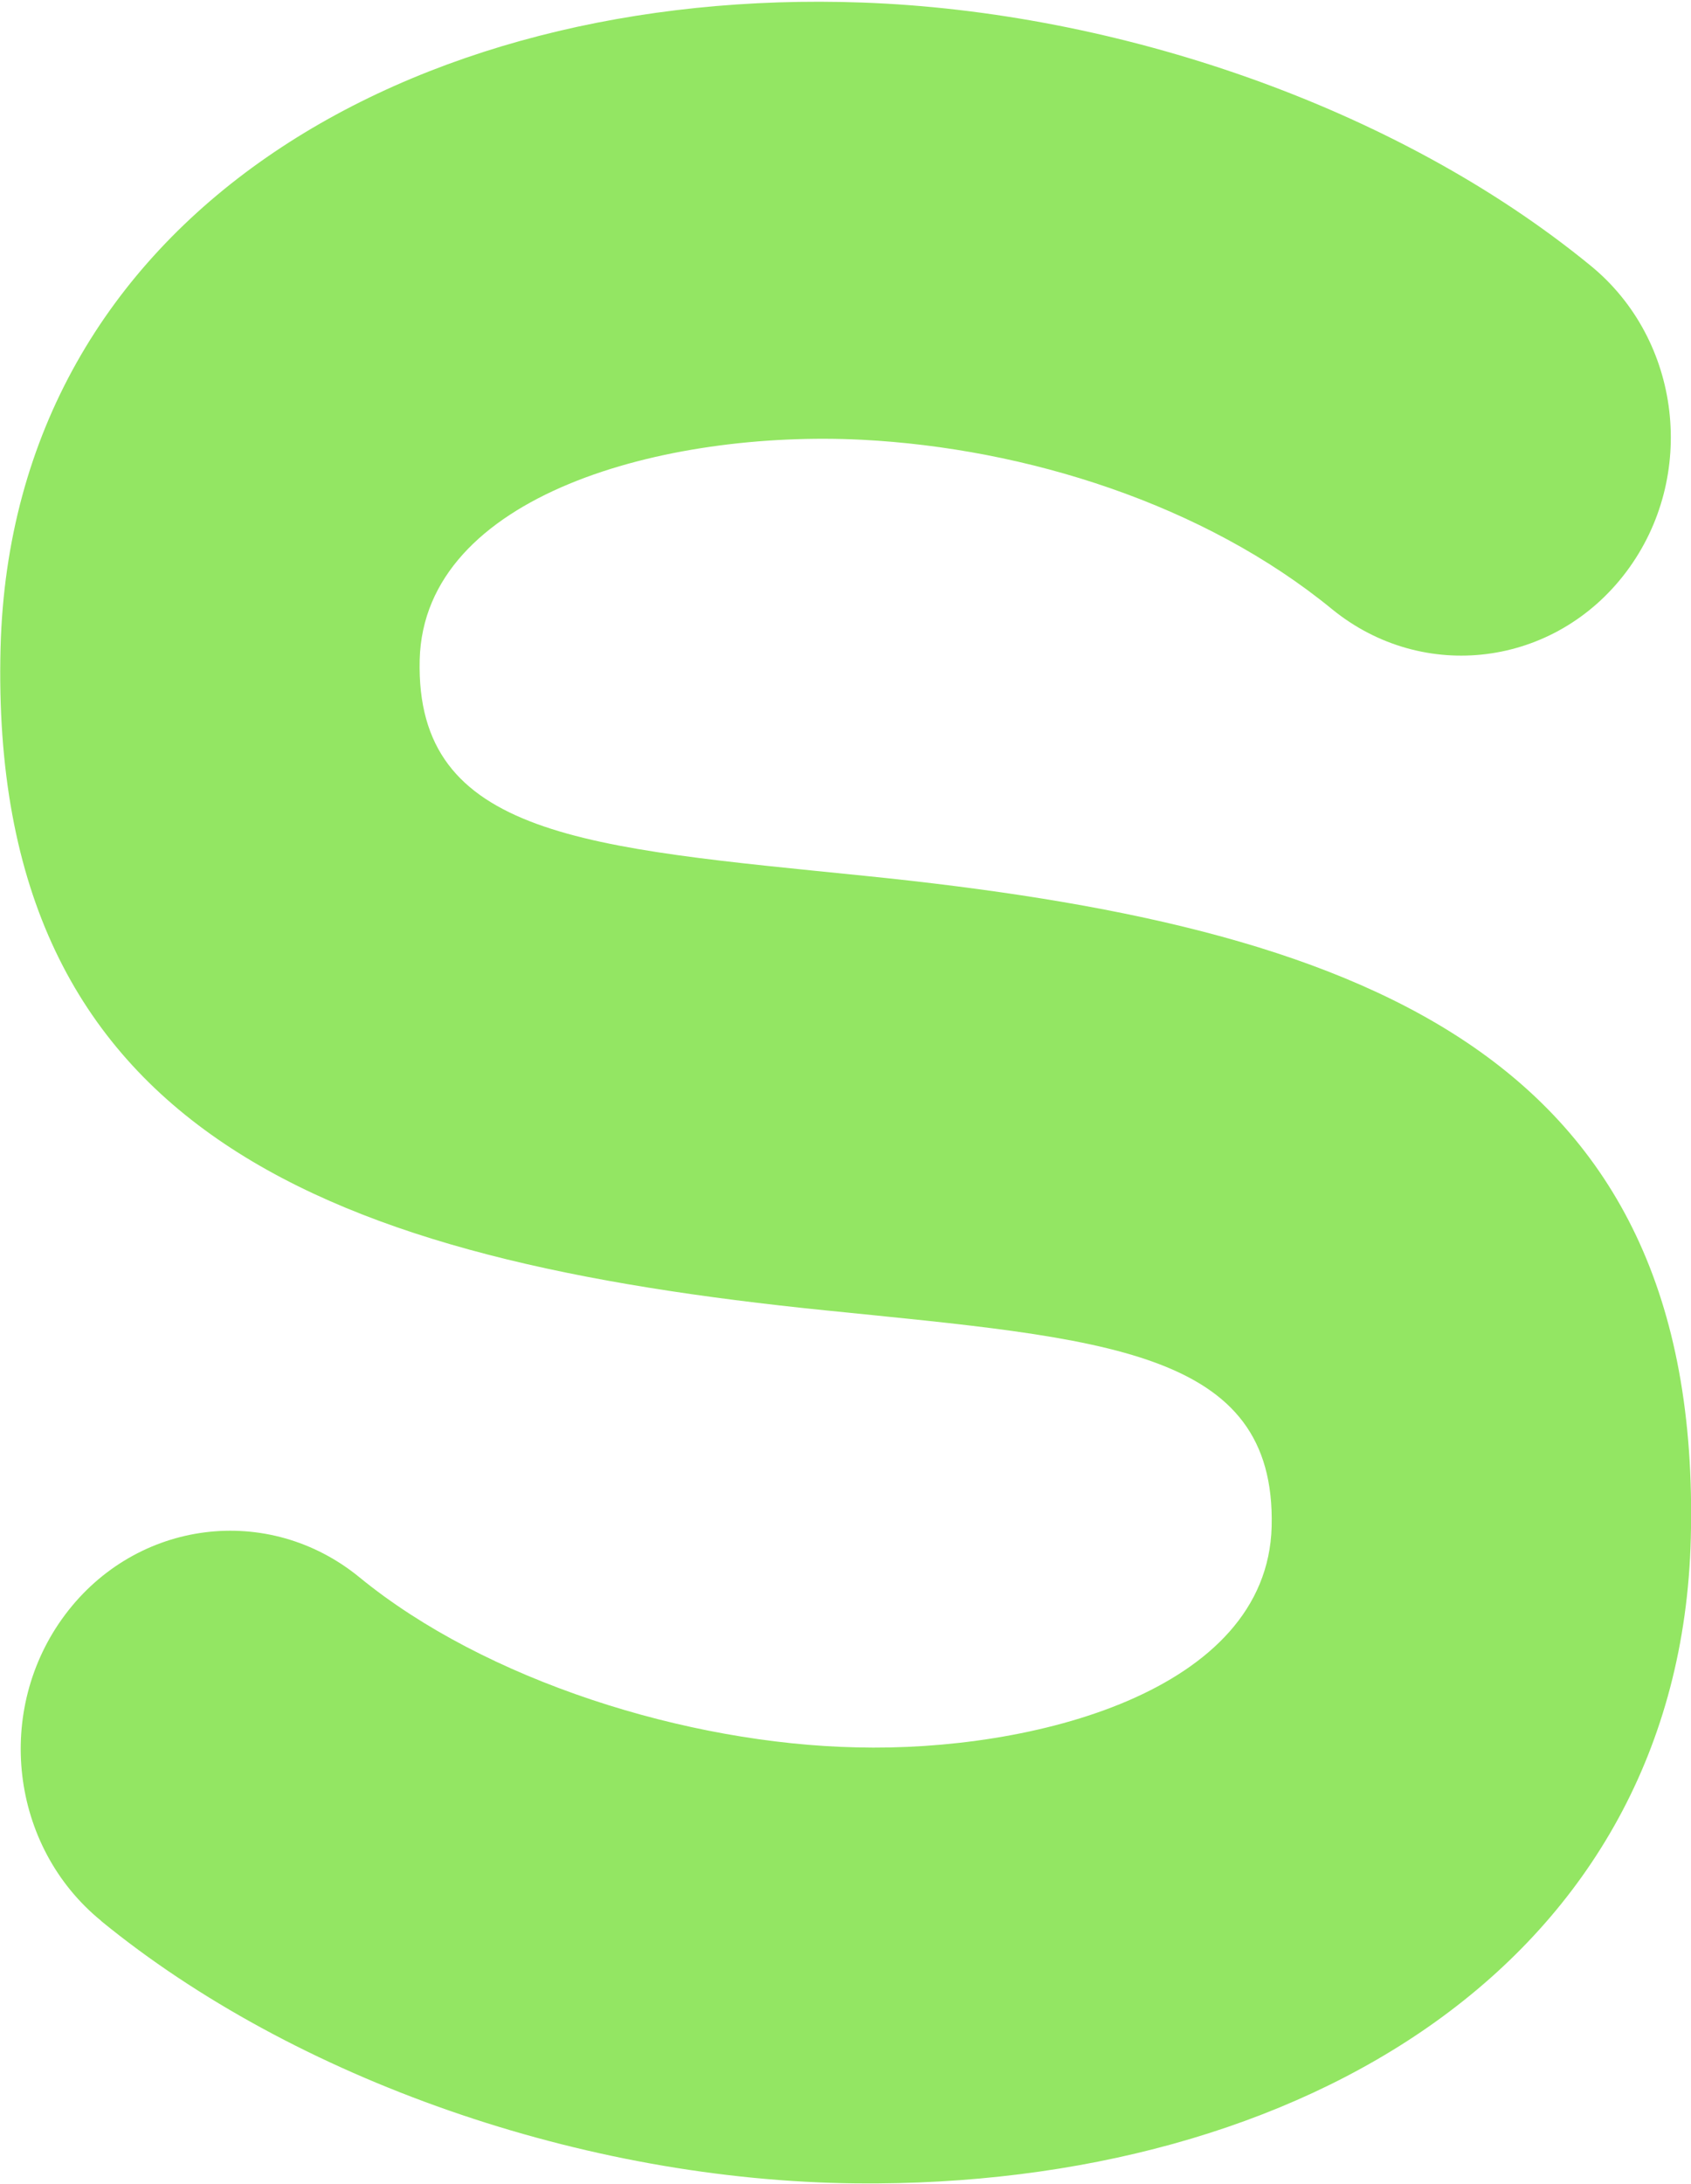 <svg width="110" height="142" viewBox="0 0 110 142" fill="none" xmlns="http://www.w3.org/2000/svg">
<path d="M6.584 124.882C0.65 120.053 -0.396 111.141 4.245 104.964C8.885 98.787 17.459 97.701 23.38 102.543C31.575 109.257 44.672 113.366 55.73 113.602C67.036 113.89 82.447 110.029 82.721 99.245C83.009 87.703 71.859 87.035 53.691 85.19C21.838 81.958 -0.775 73.922 0.036 42.134C0.755 14.05 26.805 -0.882 56.07 0.165C72.644 0.754 90.825 6.931 103.451 17.256C109.385 22.085 110.431 30.997 105.791 37.175C101.151 43.352 92.59 44.438 86.655 39.609C78.316 32.777 66.736 29.139 56.07 28.59C43.313 27.948 27.576 32.136 27.301 42.894C27.014 54.436 38.163 55.103 56.331 56.949C88.185 60.181 110.797 68.216 109.987 100.004C109.294 127.526 84.642 142.223 55.73 141.948C37.954 141.778 19.145 135.169 6.571 124.882H6.584Z" fill="#93E663"/>
</svg>
